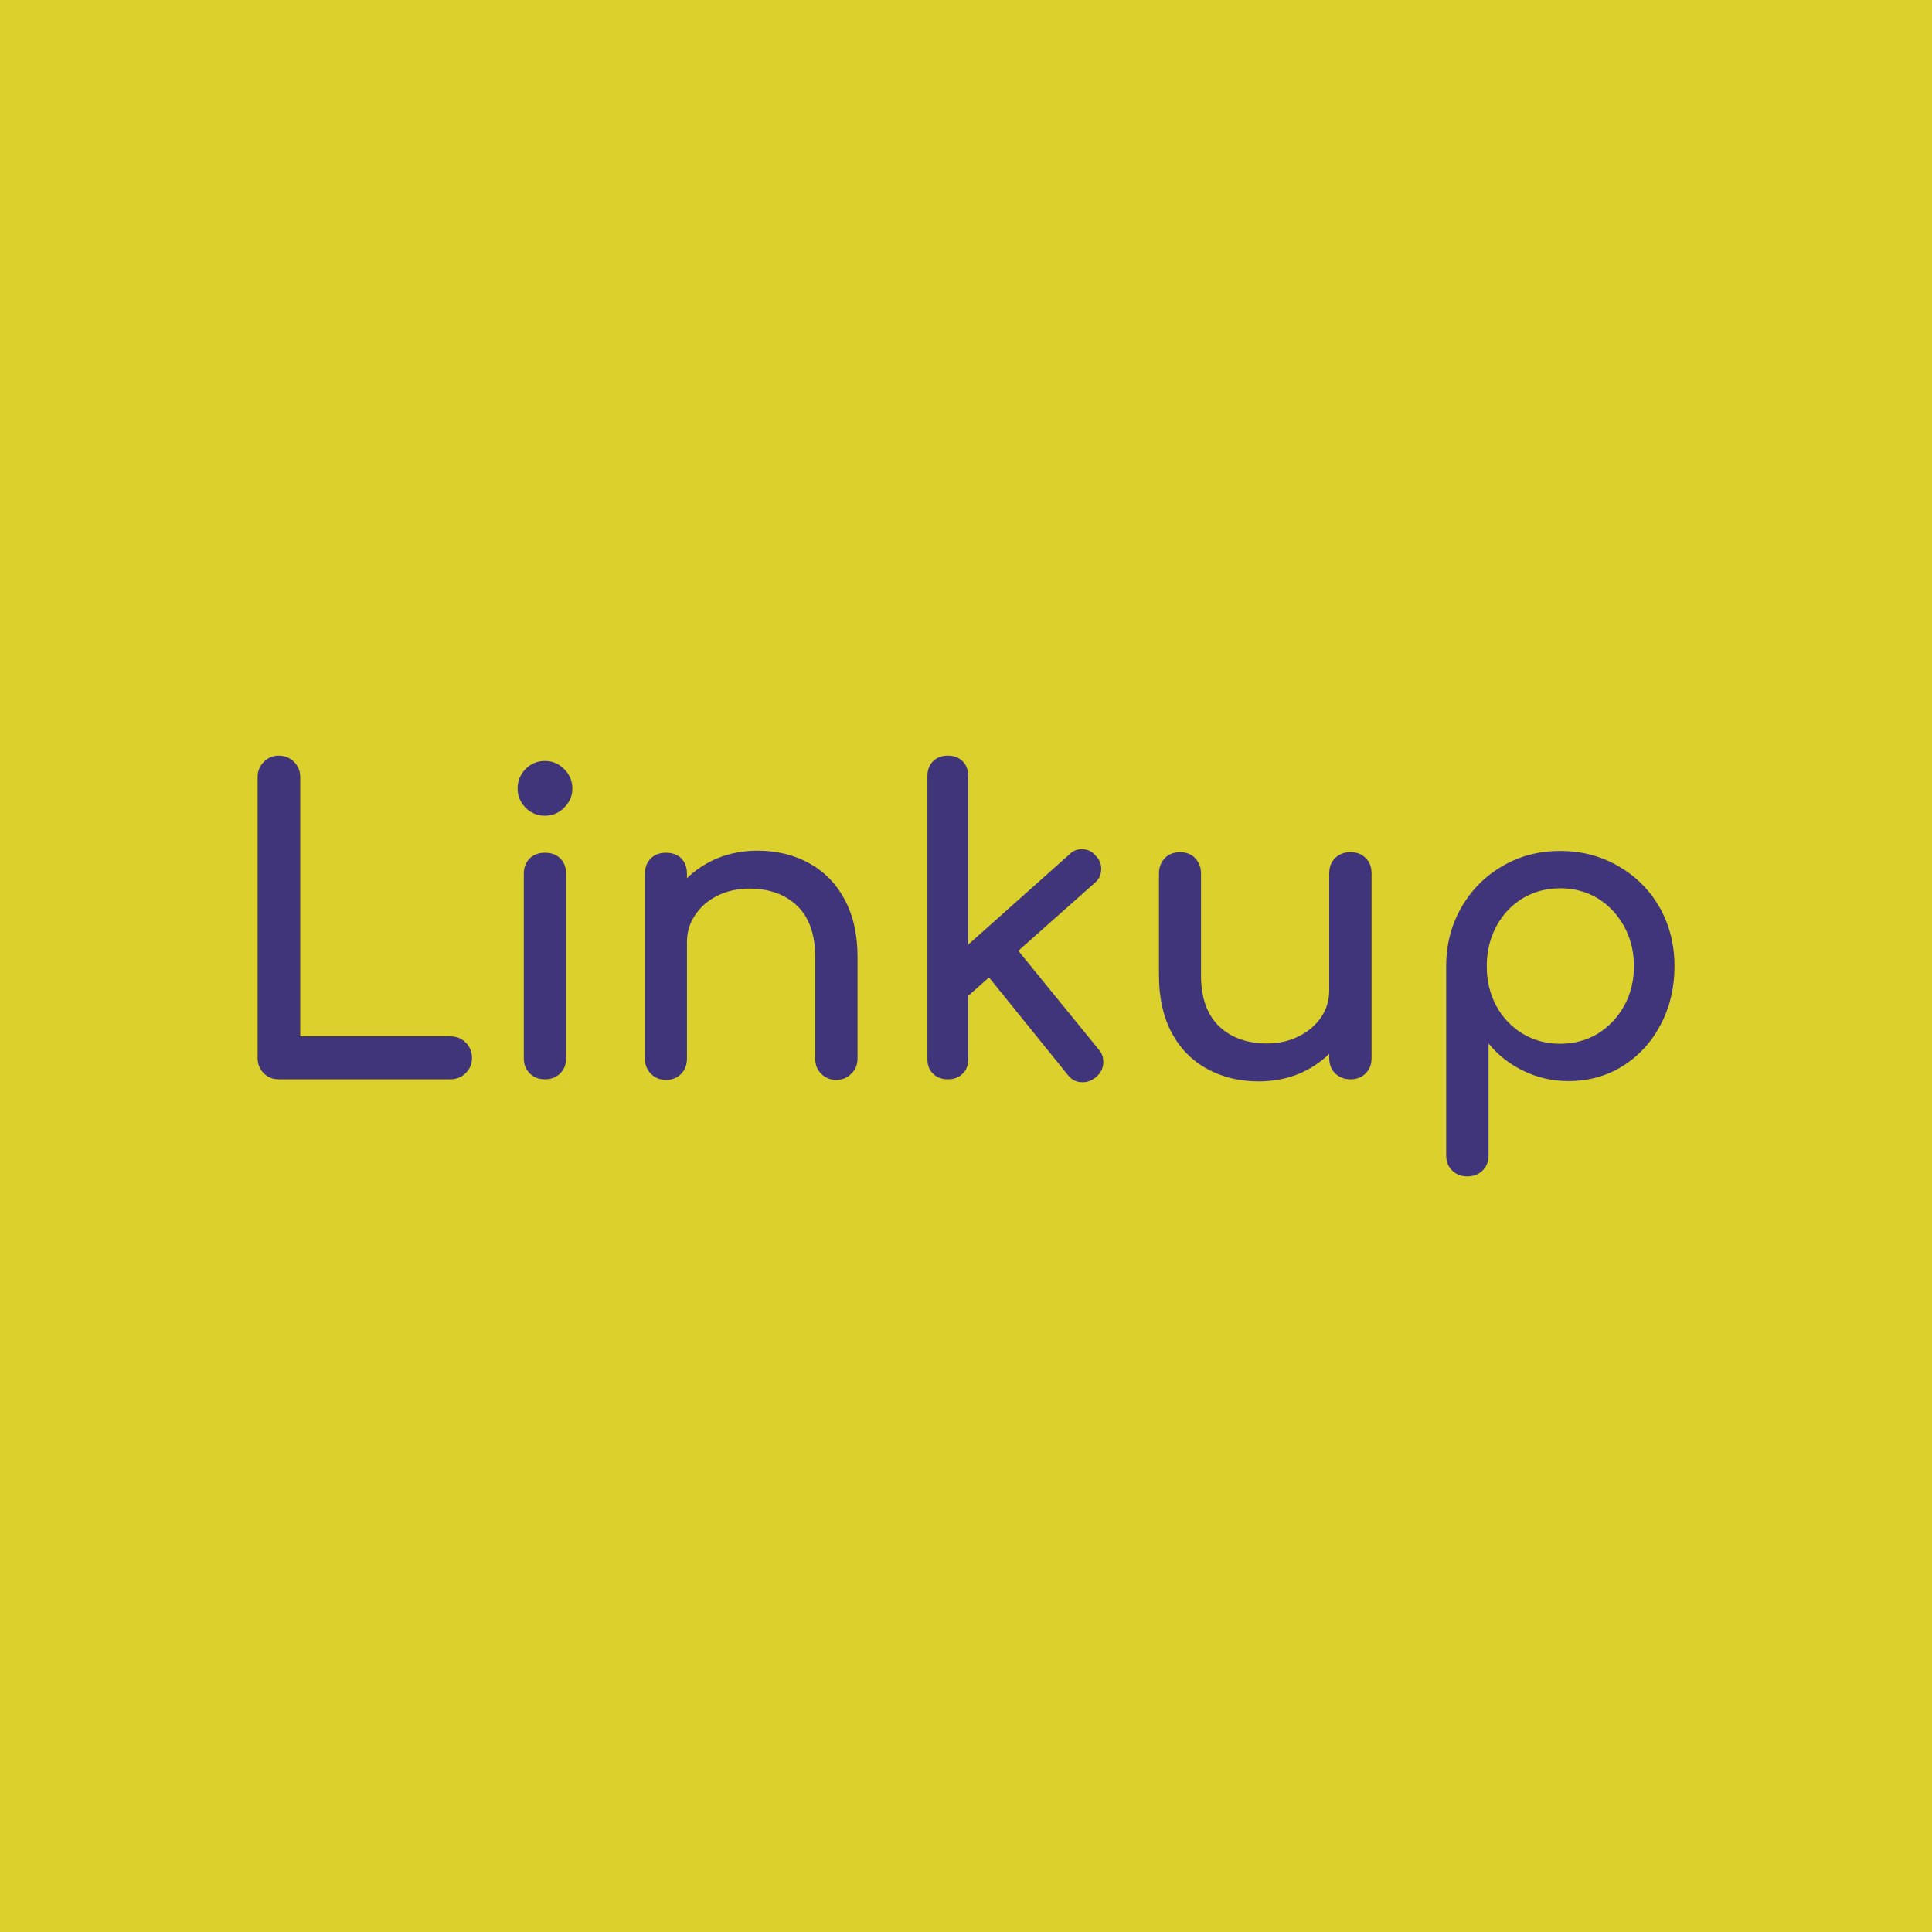 <svg data-v-fde0c5aa="" xmlns="http://www.w3.org/2000/svg" viewBox="0 0 300 300" class="font"><!----><defs data-v-fde0c5aa=""><!----></defs><rect data-v-fde0c5aa="" fill="#DCD02D" x="0" y="0" width="300px" height="300px" class="logo-background-square"></rect><defs data-v-fde0c5aa=""><!----></defs><g data-v-fde0c5aa="" id="892e1e77-806f-4957-88a5-639317ac6d76" fill="#40347B" transform="matrix(4.598,0,0,4.598,33.563,110.897)"><path d="M7.91 10.88L7.91 10.88Q8.22 10.88 8.43 11.09L8.43 11.09L8.43 11.09Q8.64 11.30 8.64 11.61L8.64 11.61L8.64 11.61Q8.64 11.91 8.43 12.12L8.43 12.12L8.43 12.12Q8.22 12.33 7.91 12.33L7.91 12.33L2.11 12.33L2.11 12.33Q1.81 12.33 1.60 12.12L1.60 12.12L1.60 12.12Q1.40 11.91 1.40 11.61L1.40 11.61L1.40 2.13L1.40 2.13Q1.40 1.82 1.61 1.61L1.61 1.61L1.61 1.61Q1.82 1.40 2.11 1.40L2.11 1.40L2.11 1.40Q2.42 1.40 2.63 1.61L2.63 1.61L2.63 1.61Q2.84 1.82 2.84 2.13L2.84 2.13L2.84 10.88L7.91 10.88ZM10.39 5.39L10.39 5.39Q10.39 5.07 10.59 4.87L10.59 4.87L10.59 4.87Q10.79 4.68 11.10 4.68L11.10 4.68L11.10 4.68Q11.42 4.68 11.62 4.87L11.62 4.87L11.62 4.87Q11.82 5.07 11.82 5.39L11.82 5.39L11.82 11.62L11.82 11.62Q11.82 11.93 11.62 12.13L11.62 12.13L11.62 12.13Q11.42 12.33 11.10 12.33L11.10 12.33L11.10 12.33Q10.79 12.33 10.59 12.13L10.59 12.13L10.59 12.13Q10.39 11.93 10.39 11.62L10.39 11.62L10.39 5.39ZM11.10 1.58L11.10 1.58Q11.48 1.58 11.75 1.85L11.75 1.85L11.75 1.85Q12.03 2.13 12.03 2.51L12.03 2.51L12.03 2.51Q12.03 2.88 11.75 3.16L11.75 3.16L11.75 3.16Q11.48 3.43 11.10 3.43L11.10 3.43L11.10 3.43Q10.72 3.43 10.45 3.16L10.45 3.16L10.45 3.16Q10.18 2.88 10.18 2.51L10.18 2.51L10.18 2.51Q10.18 2.13 10.45 1.85L10.45 1.85L10.45 1.85Q10.72 1.58 11.10 1.58L11.10 1.58ZM18.28 4.61L18.28 4.61Q19.25 4.61 20.02 5.03L20.02 5.03L20.02 5.03Q20.79 5.45 21.22 6.25L21.22 6.25L21.22 6.25Q21.66 7.06 21.66 8.19L21.66 8.19L21.66 11.63L21.66 11.63Q21.66 11.94 21.45 12.14L21.45 12.14L21.45 12.14Q21.25 12.35 20.94 12.35L20.94 12.35L20.94 12.35Q20.64 12.35 20.43 12.14L20.43 12.14L20.43 12.14Q20.23 11.94 20.23 11.63L20.23 11.63L20.23 8.19L20.23 8.19Q20.23 7.06 19.62 6.47L19.62 6.47L19.62 6.47Q19.01 5.89 18.00 5.89L18.00 5.89L18.00 5.89Q17.42 5.89 16.93 6.13L16.93 6.13L16.93 6.13Q16.45 6.37 16.18 6.78L16.18 6.78L16.18 6.78Q15.90 7.18 15.90 7.69L15.90 7.69L15.90 11.63L15.90 11.63Q15.90 11.94 15.71 12.14L15.71 12.14L15.71 12.14Q15.51 12.35 15.19 12.35L15.19 12.35L15.19 12.35Q14.88 12.35 14.68 12.14L14.68 12.14L14.68 12.14Q14.48 11.94 14.48 11.63L14.48 11.63L14.48 5.39L14.48 5.39Q14.48 5.07 14.68 4.87L14.68 4.87L14.68 4.87Q14.88 4.68 15.19 4.68L15.19 4.68L15.19 4.68Q15.51 4.68 15.71 4.87L15.71 4.87L15.71 4.87Q15.90 5.07 15.90 5.39L15.90 5.39L15.90 5.54L15.90 5.54Q16.35 5.10 16.97 4.85L16.97 4.85L16.97 4.85Q17.58 4.61 18.28 4.61L18.28 4.61ZM29.81 11.33L29.81 11.33Q29.96 11.49 29.96 11.75L29.96 11.75L29.96 11.75Q29.96 12.05 29.71 12.26L29.71 12.26L29.71 12.26Q29.50 12.43 29.26 12.43L29.26 12.43L29.26 12.43Q28.95 12.43 28.76 12.18L28.76 12.18L26.10 8.89L25.40 9.51L25.40 11.65L25.40 11.65Q25.40 11.96 25.21 12.14L25.21 12.14L25.21 12.14Q25.02 12.33 24.71 12.33L24.71 12.33L24.71 12.33Q24.40 12.33 24.21 12.14L24.21 12.14L24.21 12.14Q24.02 11.96 24.02 11.65L24.02 11.65L24.02 2.09L24.02 2.09Q24.02 1.78 24.21 1.59L24.21 1.59L24.21 1.59Q24.40 1.40 24.71 1.40L24.71 1.40L24.71 1.40Q25.02 1.40 25.21 1.59L25.21 1.59L25.21 1.59Q25.40 1.78 25.40 2.09L25.40 2.09L25.40 7.78L28.80 4.75L28.80 4.75Q28.98 4.56 29.23 4.56L29.23 4.56L29.23 4.56Q29.53 4.56 29.71 4.79L29.71 4.79L29.71 4.79Q29.89 4.97 29.89 5.22L29.89 5.22L29.89 5.22Q29.89 5.52 29.67 5.70L29.67 5.70L27.09 7.99L29.81 11.33ZM38.30 4.66L38.30 4.66Q38.63 4.66 38.82 4.86L38.82 4.86L38.82 4.86Q39.02 5.05 39.02 5.38L39.02 5.38L39.02 11.62L39.02 11.62Q39.02 11.93 38.82 12.13L38.82 12.13L38.82 12.13Q38.63 12.33 38.30 12.33L38.30 12.33L38.30 12.33Q38.00 12.33 37.79 12.13L37.79 12.13L37.79 12.13Q37.59 11.93 37.59 11.62L37.59 11.62L37.59 11.47L37.59 11.47Q37.14 11.91 36.53 12.16L36.53 12.16L36.53 12.16Q35.91 12.40 35.21 12.40L35.21 12.40L35.21 12.40Q34.24 12.40 33.47 11.98L33.47 11.98L33.47 11.98Q32.70 11.56 32.27 10.76L32.27 10.76L32.27 10.76Q31.84 9.95 31.84 8.82L31.84 8.82L31.84 5.38L31.84 5.38Q31.84 5.07 32.04 4.86L32.04 4.86L32.04 4.86Q32.24 4.66 32.55 4.66L32.55 4.66L32.55 4.66Q32.86 4.66 33.06 4.86L33.06 4.86L33.06 4.86Q33.26 5.07 33.26 5.38L33.26 5.38L33.26 8.82L33.26 8.82Q33.26 9.95 33.87 10.54L33.87 10.54L33.87 10.54Q34.48 11.12 35.49 11.12L35.49 11.12L35.49 11.12Q36.08 11.12 36.56 10.88L36.56 10.88L36.56 10.88Q37.04 10.64 37.32 10.23L37.32 10.23L37.32 10.23Q37.59 9.83 37.59 9.32L37.59 9.32L37.59 5.38L37.59 5.38Q37.59 5.05 37.79 4.86L37.79 4.86L37.79 4.86Q38.00 4.66 38.30 4.66L38.30 4.66ZM45.39 4.62L45.39 4.62Q46.47 4.62 47.35 5.13L47.35 5.13L47.35 5.13Q48.24 5.64 48.75 6.53L48.75 6.53L48.75 6.53Q49.25 7.42 49.25 8.51L49.25 8.51L49.25 8.51Q49.25 9.60 48.78 10.49L48.78 10.49L48.78 10.49Q48.31 11.38 47.49 11.89L47.49 11.89L47.49 11.89Q46.68 12.39 45.67 12.39L45.67 12.39L45.67 12.39Q44.86 12.39 44.16 12.05L44.16 12.05L44.16 12.05Q43.46 11.72 42.97 11.12L42.97 11.12L42.97 14.90L42.97 14.90Q42.97 15.22 42.77 15.41L42.77 15.41L42.77 15.41Q42.57 15.61 42.25 15.61L42.25 15.61L42.25 15.61Q41.94 15.61 41.74 15.41L41.74 15.41L41.74 15.41Q41.54 15.22 41.54 14.90L41.54 14.90L41.54 8.51L41.54 8.51Q41.54 7.42 42.05 6.53L42.05 6.53L42.05 6.53Q42.56 5.64 43.44 5.13L43.44 5.13L43.44 5.13Q44.31 4.62 45.39 4.62L45.39 4.62ZM45.39 11.13L45.39 11.13Q46.09 11.13 46.66 10.79L46.66 10.79L46.66 10.79Q47.22 10.44 47.55 9.85L47.55 9.85L47.55 9.85Q47.88 9.25 47.88 8.51L47.88 8.51L47.88 8.51Q47.88 7.77 47.55 7.17L47.55 7.17L47.55 7.17Q47.22 6.57 46.66 6.22L46.66 6.22L46.66 6.22Q46.09 5.88 45.39 5.88L45.39 5.88L45.39 5.88Q44.69 5.88 44.12 6.22L44.12 6.22L44.12 6.22Q43.55 6.57 43.23 7.17L43.23 7.17L43.23 7.17Q42.91 7.77 42.91 8.51L42.91 8.51L42.91 8.51Q42.91 9.25 43.23 9.85L43.23 9.85L43.23 9.85Q43.55 10.44 44.12 10.79L44.12 10.79L44.12 10.79Q44.69 11.13 45.39 11.13L45.39 11.13Z"></path></g><!----><!----></svg>